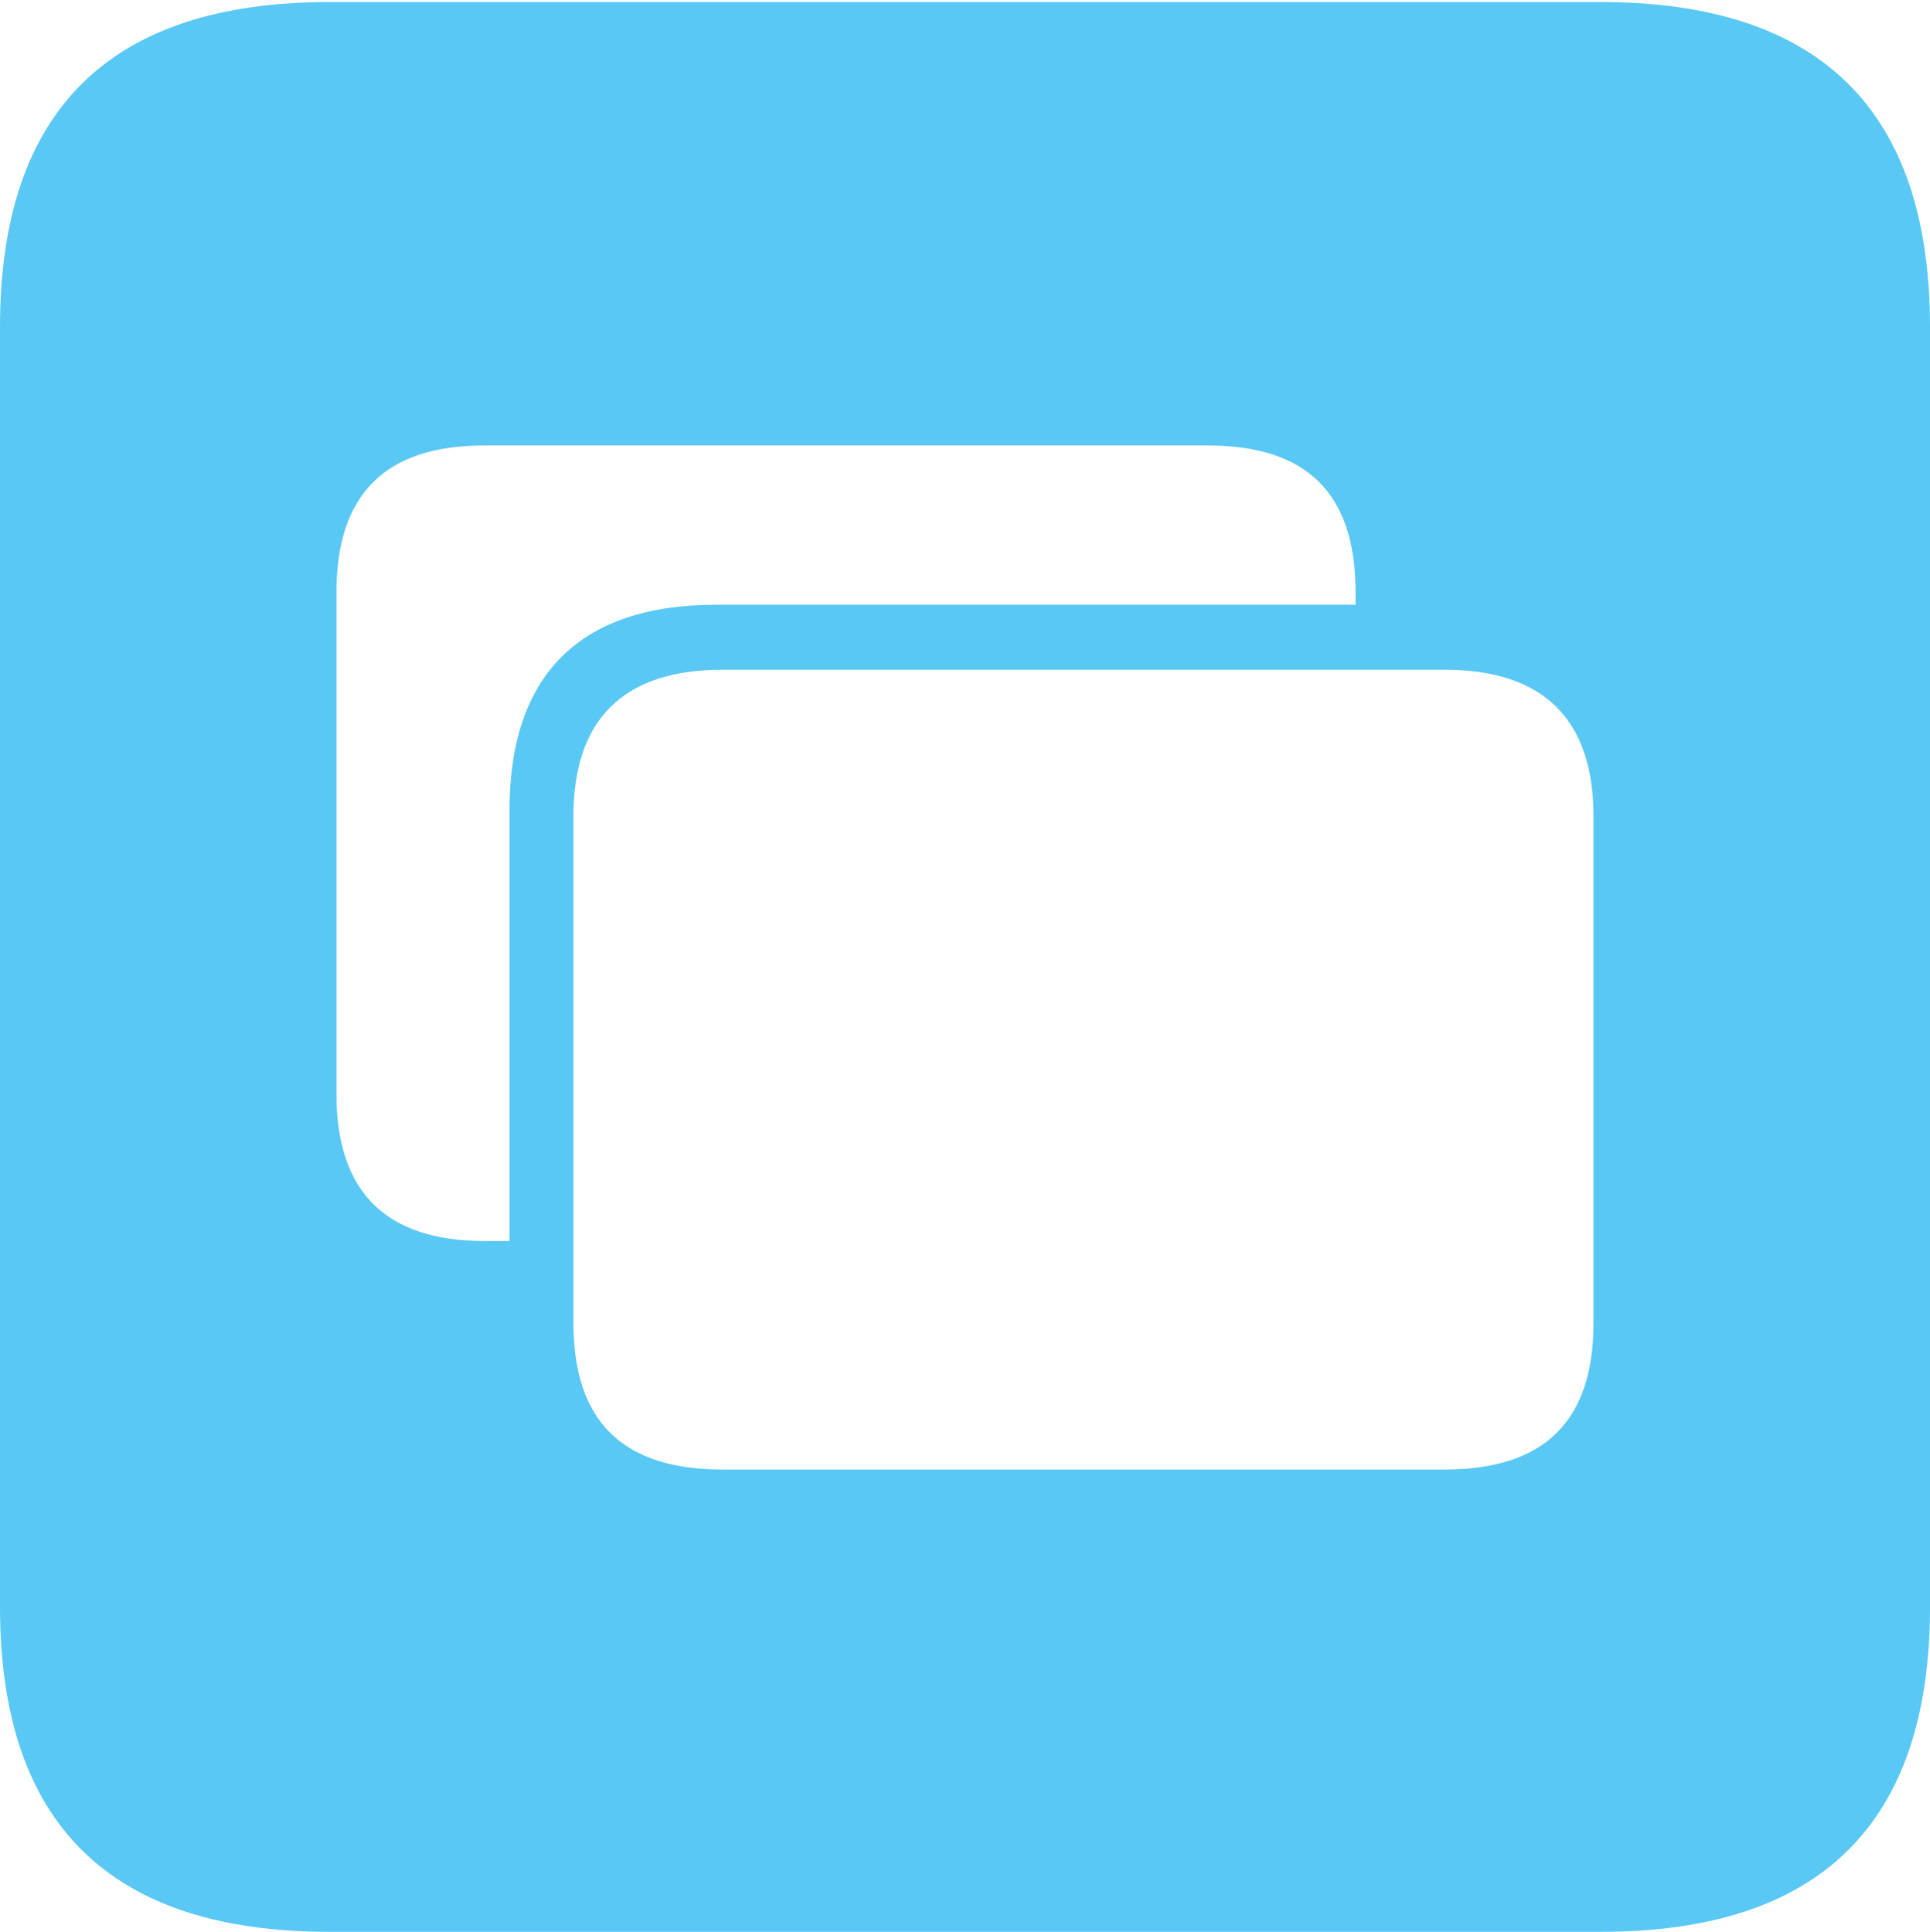 <?xml version="1.0" encoding="UTF-8"?>
<!--Generator: Apple Native CoreSVG 175.5-->
<!DOCTYPE svg
PUBLIC "-//W3C//DTD SVG 1.1//EN"
       "http://www.w3.org/Graphics/SVG/1.1/DTD/svg11.dtd">
<svg version="1.1" xmlns="http://www.w3.org/2000/svg" xmlns:xlink="http://www.w3.org/1999/xlink" width="22.473" height="22.498">
 <g>
  <rect height="22.498" opacity="0" width="22.473" x="0" y="0"/>
  <path d="M3.833 22.498L18.64 22.498C21.204 22.498 22.473 21.228 22.473 18.713L22.473 3.809C22.473 1.294 21.204 0.024 18.64 0.024L3.833 0.024C1.282 0.024 0 1.282 0 3.809L0 18.713C0 21.24 1.282 22.498 3.833 22.498ZM8.411 17.114C7.251 17.114 6.677 16.553 6.677 15.405L6.677 9.509C6.677 8.386 7.251 7.8 8.411 7.8L16.821 7.8C17.981 7.8 18.555 8.386 18.555 9.509L18.555 15.405C18.555 16.553 17.981 17.114 16.821 17.114ZM5.933 9.436L5.933 14.453L5.64 14.453C4.492 14.453 3.918 13.879 3.918 12.744L3.918 6.897C3.918 5.75 4.492 5.188 5.64 5.188L14.062 5.188C15.222 5.188 15.784 5.75 15.784 6.897L15.784 7.043L8.337 7.043C6.75 7.043 5.933 7.861 5.933 9.436Z" fill="#5ac8f5"/>
 </g>
</svg>
